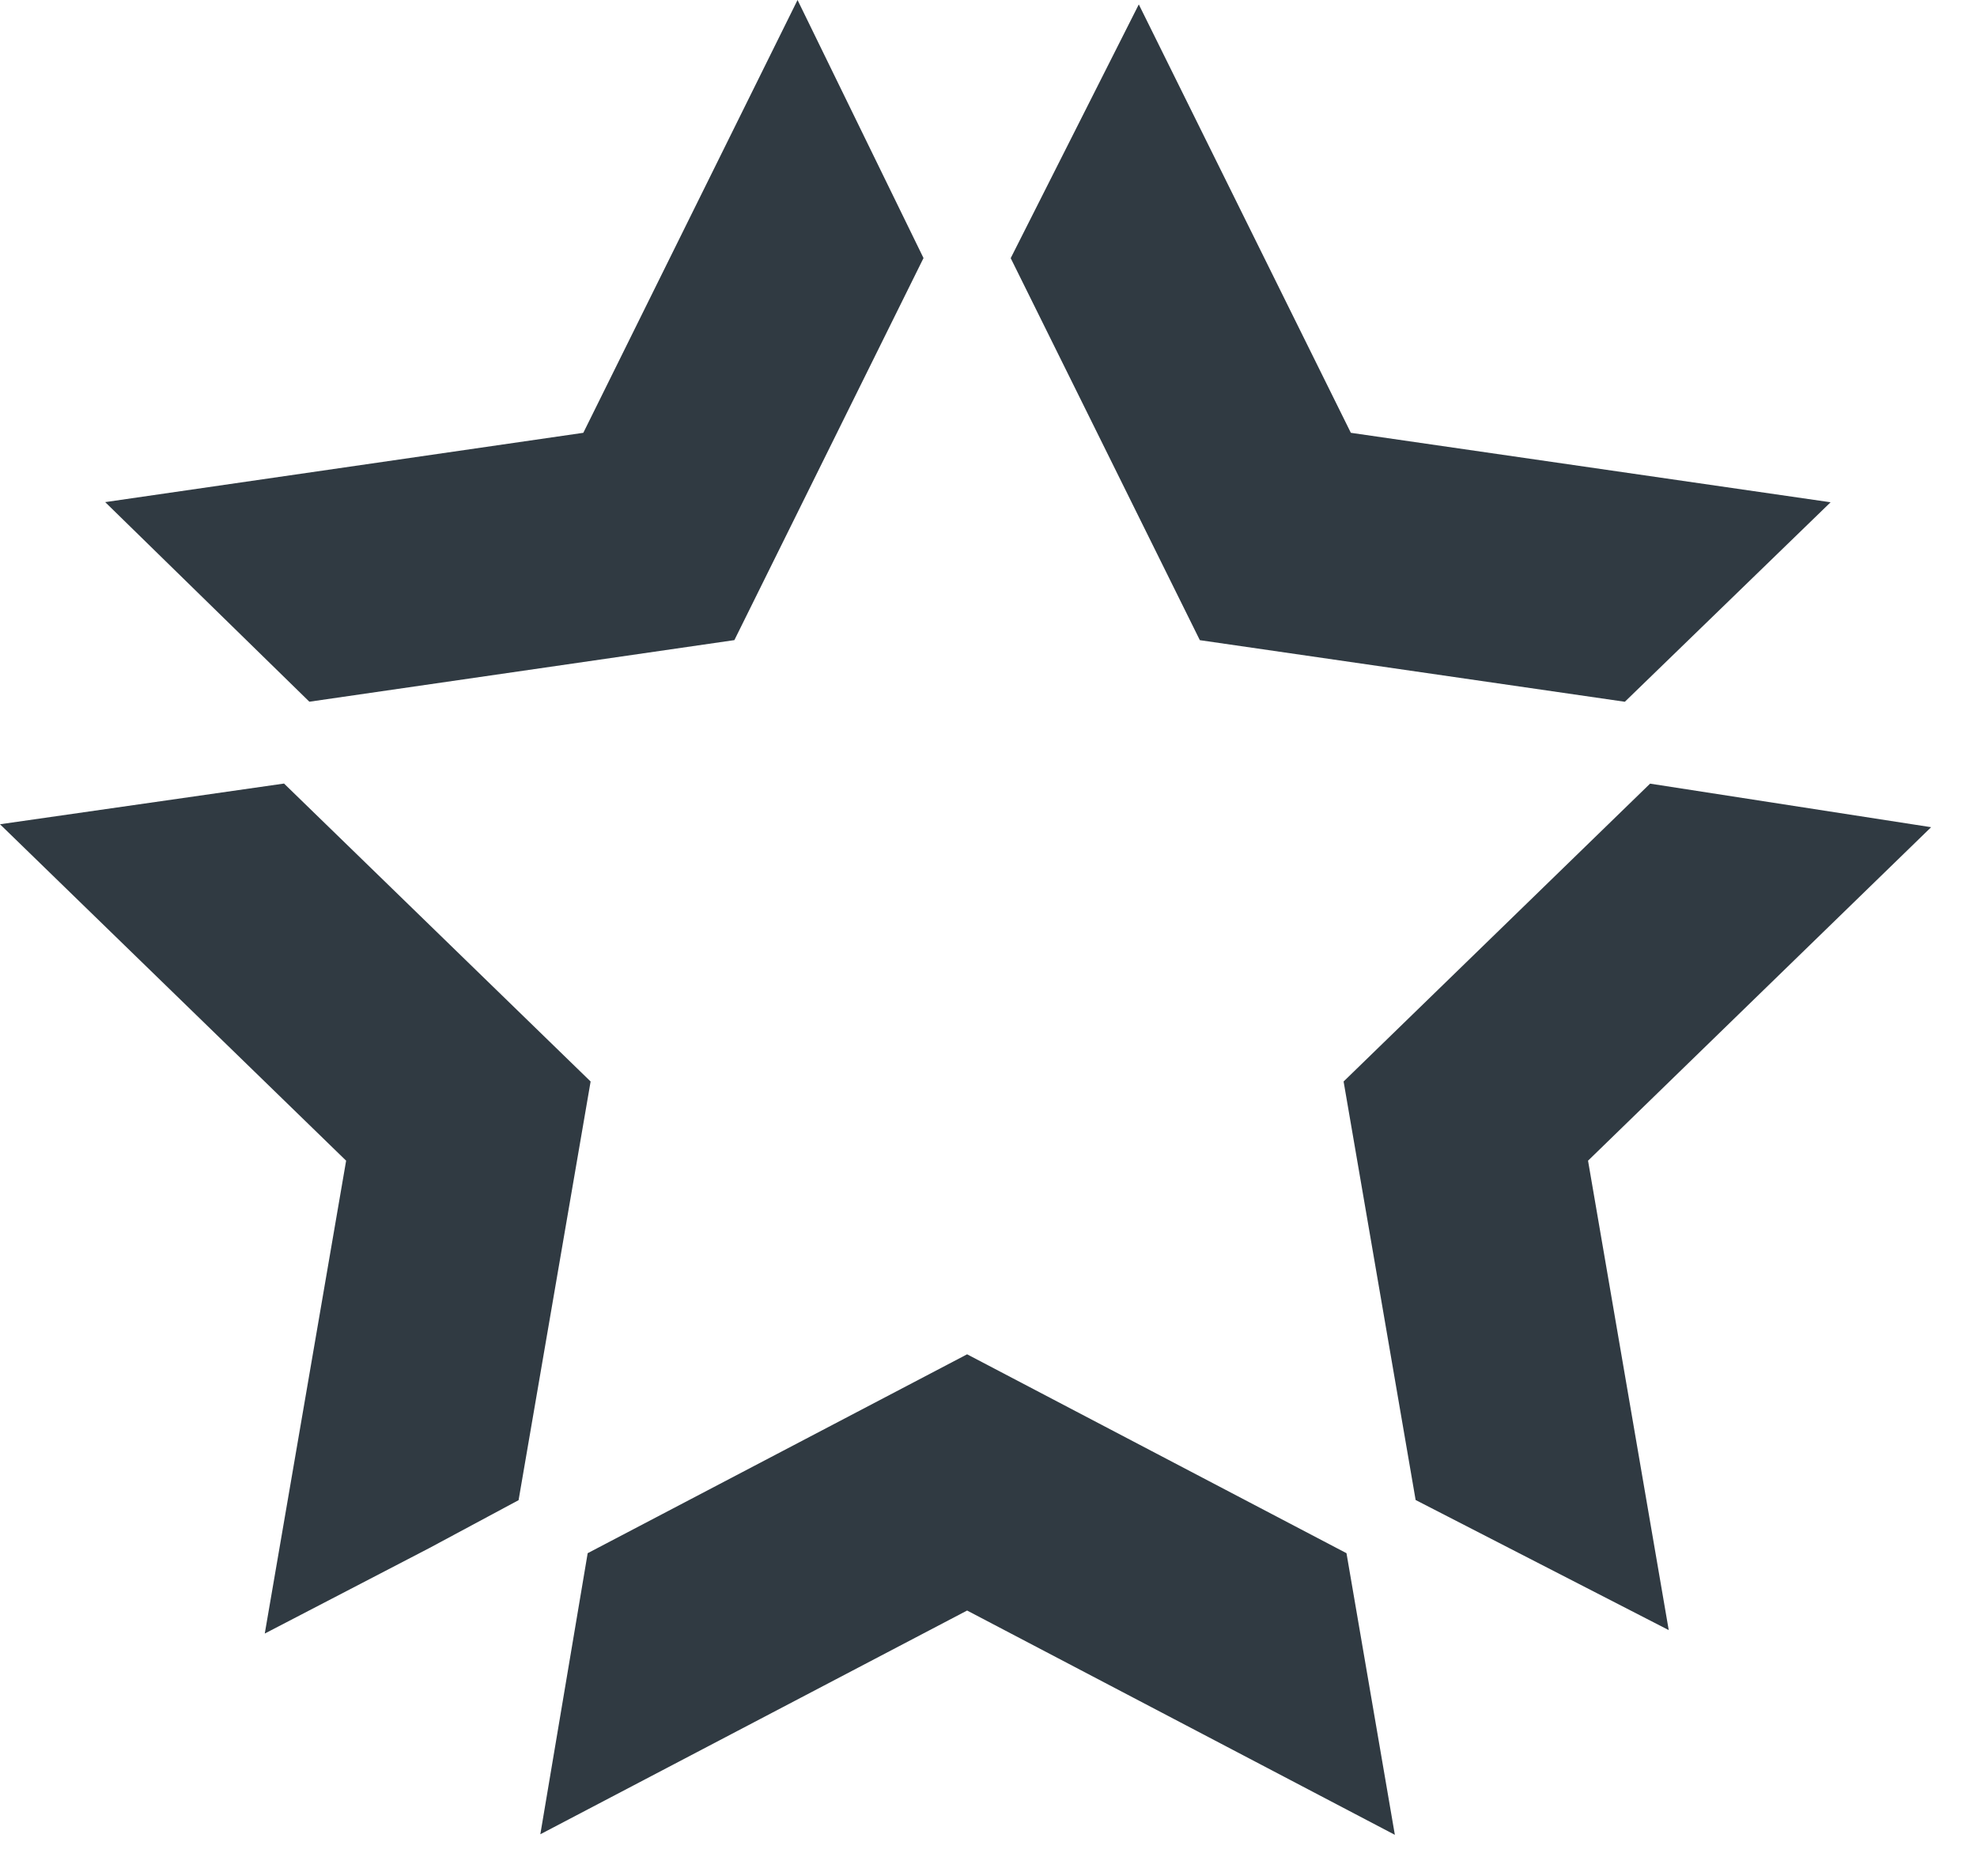 <svg width="39" height="37" viewBox="0 0 39 37" fill="none" xmlns="http://www.w3.org/2000/svg">
<path fill-rule="evenodd" clip-rule="evenodd" d="M15.733 0L11.507 8.537L2.075 9.904L6.103 13.841L14.487 12.626L18.218 5.09L15.733 0ZM0 16.258L6.828 22.894L5.223 32.221L8.465 30.537L10.23 29.59L11.651 21.332L5.603 15.455L0 16.258ZM10.659 36.18L11.593 30.636L19.078 26.713L26.562 30.636L27.516 36.191L19.078 31.767L10.659 36.18ZM19.938 5.092L23.669 12.627L32.053 13.842L36.112 9.907L26.648 8.537L22.465 0.087L19.938 5.092ZM27.926 29.587L26.505 21.332L32.551 15.457L38.095 16.316L31.327 22.894L32.919 32.153L27.926 29.587Z" fill="#303A42"/>
</svg>
